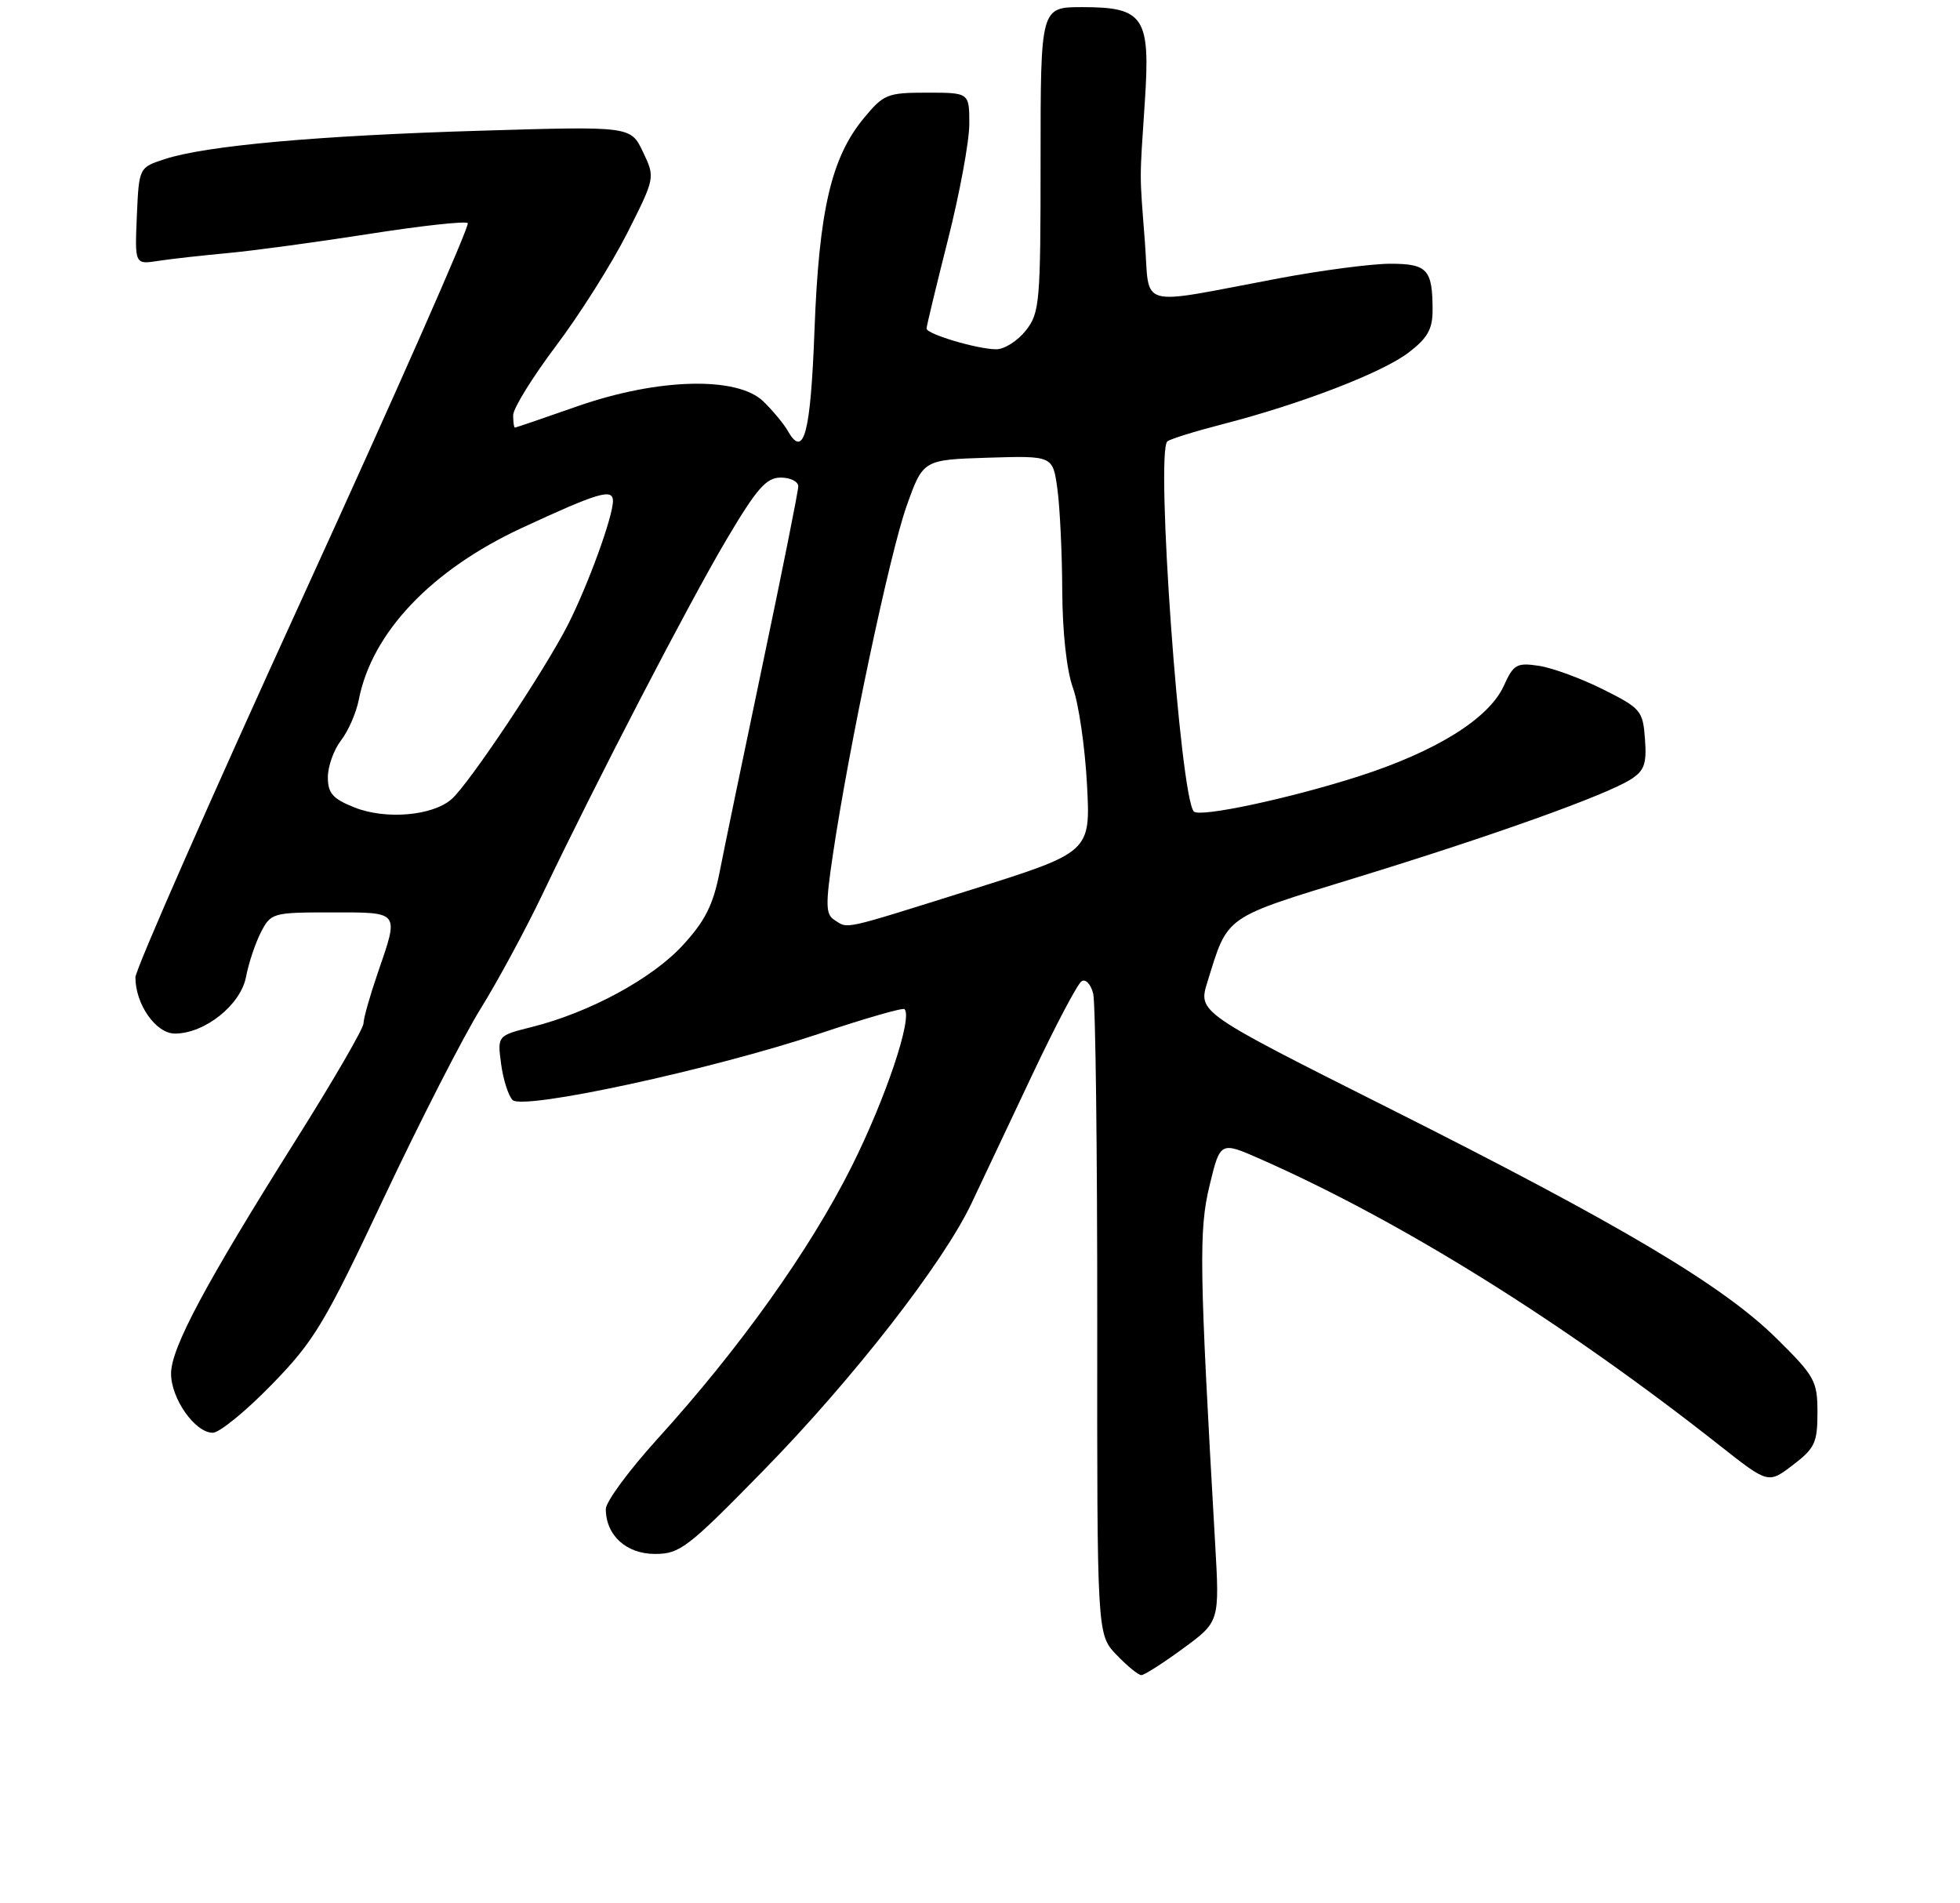 <?xml version="1.0" encoding="UTF-8" standalone="no"?>
<!DOCTYPE svg PUBLIC "-//W3C//DTD SVG 1.1//EN" "http://www.w3.org/Graphics/SVG/1.1/DTD/svg11.dtd" >
<svg xmlns="http://www.w3.org/2000/svg" xmlns:xlink="http://www.w3.org/1999/xlink" version="1.1" viewBox="0 0 275 267">
 <g >
 <path fill="currentColor"
d=" M 166.01 231.25 C 171.12 227.50 171.12 227.50 170.49 216.50 C 168.27 177.83 168.19 172.58 169.71 166.31 C 171.21 160.12 171.21 160.12 176.86 162.61 C 196.68 171.36 219.39 185.52 241.30 202.80 C 248.10 208.16 248.10 208.16 251.55 205.53 C 254.63 203.18 255.00 202.39 255.00 198.17 C 255.00 193.73 254.64 193.08 249.25 187.76 C 241.71 180.31 227.42 171.82 194.80 155.43 C 168.09 142.01 168.09 142.01 169.41 137.75 C 172.33 128.33 171.57 128.86 190.32 123.11 C 209.41 117.25 225.30 111.57 228.80 109.34 C 230.71 108.13 231.06 107.16 230.80 103.69 C 230.51 99.70 230.23 99.37 224.94 96.72 C 221.88 95.19 217.83 93.70 215.94 93.41 C 212.81 92.94 212.36 93.19 211.00 96.20 C 208.91 100.81 201.49 105.43 190.57 108.93 C 180.89 112.03 168.37 114.70 167.51 113.85 C 165.58 111.92 162.10 63.35 163.79 61.92 C 164.18 61.59 167.65 60.51 171.50 59.52 C 182.47 56.70 193.93 52.29 197.62 49.47 C 200.28 47.45 201.00 46.18 201.00 43.53 C 201.00 37.80 200.27 37.00 195.06 37.00 C 192.46 37.00 185.43 37.92 179.42 39.05 C 159.14 42.86 161.37 43.47 160.63 33.86 C 159.87 23.96 159.87 25.72 160.63 14.22 C 161.42 2.38 160.50 1.00 151.85 1.00 C 146.00 1.00 146.00 1.00 146.00 22.37 C 146.00 42.47 145.88 43.89 143.93 46.37 C 142.79 47.81 140.93 49.00 139.79 49.00 C 137.16 49.00 130.00 46.87 130.00 46.09 C 130.00 45.77 131.35 40.16 133.00 33.64 C 134.65 27.12 136.00 19.81 136.00 17.39 C 136.00 13.00 136.00 13.00 130.07 13.00 C 124.49 13.00 123.98 13.21 121.19 16.59 C 116.63 22.11 114.91 29.52 114.28 46.28 C 113.74 60.79 112.79 64.40 110.56 60.49 C 109.98 59.47 108.42 57.59 107.10 56.31 C 103.42 52.76 92.29 53.05 81.00 57.00 C 76.33 58.64 72.39 59.98 72.25 59.99 C 72.11 59.99 72.00 59.21 72.00 58.25 C 72.00 57.29 74.72 52.90 78.03 48.50 C 81.35 44.10 85.83 36.99 88.00 32.71 C 91.93 24.91 91.93 24.91 90.21 21.31 C 88.50 17.70 88.50 17.70 67.35 18.34 C 44.60 19.02 28.90 20.43 23.12 22.32 C 19.50 23.50 19.50 23.50 19.20 30.30 C 18.91 37.11 18.91 37.11 22.20 36.60 C 24.02 36.32 28.42 35.83 32.00 35.50 C 35.58 35.17 44.48 33.96 51.78 32.82 C 59.09 31.67 65.32 30.99 65.63 31.30 C 65.95 31.62 55.58 55.10 42.60 83.50 C 29.62 111.89 19.00 136.02 19.00 137.11 C 19.00 140.90 21.88 145.00 24.54 145.00 C 28.73 145.00 33.78 140.97 34.52 137.04 C 34.88 135.13 35.82 132.32 36.61 130.78 C 38.01 128.07 38.27 128.00 46.53 128.00 C 56.19 128.00 56.01 127.76 53.00 136.50 C 51.90 139.70 51.00 142.88 51.00 143.58 C 51.00 144.28 46.77 151.57 41.60 159.79 C 28.80 180.13 24.00 189.11 24.00 192.70 C 24.00 196.22 27.37 201.00 29.85 201.00 C 30.79 201.00 34.51 197.96 38.12 194.25 C 44.09 188.12 45.53 185.72 53.88 168.00 C 58.94 157.28 65.04 145.35 67.44 141.50 C 69.83 137.65 73.72 130.45 76.09 125.50 C 83.68 109.61 96.57 84.76 101.90 75.75 C 106.18 68.52 107.51 67.00 109.54 67.00 C 110.89 67.00 112.00 67.55 112.00 68.23 C 112.00 68.91 109.77 80.04 107.05 92.98 C 104.33 105.92 101.59 119.15 100.96 122.38 C 100.05 126.98 98.93 129.21 95.76 132.65 C 91.46 137.31 82.70 142.05 74.64 144.07 C 69.78 145.29 69.78 145.29 70.31 149.27 C 70.60 151.45 71.33 153.73 71.92 154.32 C 73.38 155.78 99.84 150.06 115.00 145.00 C 121.32 142.88 126.68 141.34 126.91 141.57 C 128.08 142.75 124.26 154.13 119.47 163.69 C 113.62 175.36 103.79 189.15 92.25 201.86 C 88.26 206.26 85.00 210.68 85.00 211.70 C 85.00 215.38 87.87 218.00 91.89 218.00 C 95.40 218.00 96.50 217.15 107.16 206.25 C 119.70 193.43 132.33 177.21 136.30 168.83 C 137.69 165.90 141.50 157.83 144.78 150.89 C 148.05 143.96 151.19 138.00 151.76 137.65 C 152.32 137.30 153.05 138.08 153.38 139.38 C 153.71 140.68 153.96 161.44 153.95 185.52 C 153.92 229.30 153.92 229.30 156.65 232.15 C 158.15 233.72 159.72 235.00 160.14 235.00 C 160.56 235.00 163.20 233.31 166.01 231.25 Z  M 117.07 129.06 C 115.84 128.29 115.81 126.92 116.87 119.83 C 119.13 104.62 124.85 77.59 127.20 71.00 C 129.51 64.50 129.51 64.50 138.61 64.21 C 147.72 63.93 147.72 63.93 148.36 68.60 C 148.71 71.18 149.02 77.60 149.04 82.89 C 149.07 88.69 149.66 94.09 150.54 96.50 C 151.34 98.70 152.23 104.79 152.51 110.03 C 153.02 119.55 153.02 119.55 136.26 124.82 C 117.82 130.60 119.07 130.33 117.07 129.06 Z  M 49.72 113.27 C 46.68 112.06 46.00 111.28 46.00 109.03 C 46.00 107.51 46.83 105.20 47.84 103.88 C 48.86 102.57 49.98 100.00 50.34 98.17 C 52.17 88.74 60.52 79.95 73.27 74.04 C 83.97 69.08 86.00 68.48 86.00 70.28 C 86.00 72.48 82.53 82.02 79.70 87.61 C 76.46 94.00 65.80 109.99 63.35 112.12 C 60.67 114.46 54.10 115.02 49.72 113.27 Z "/>
</g>
</svg>